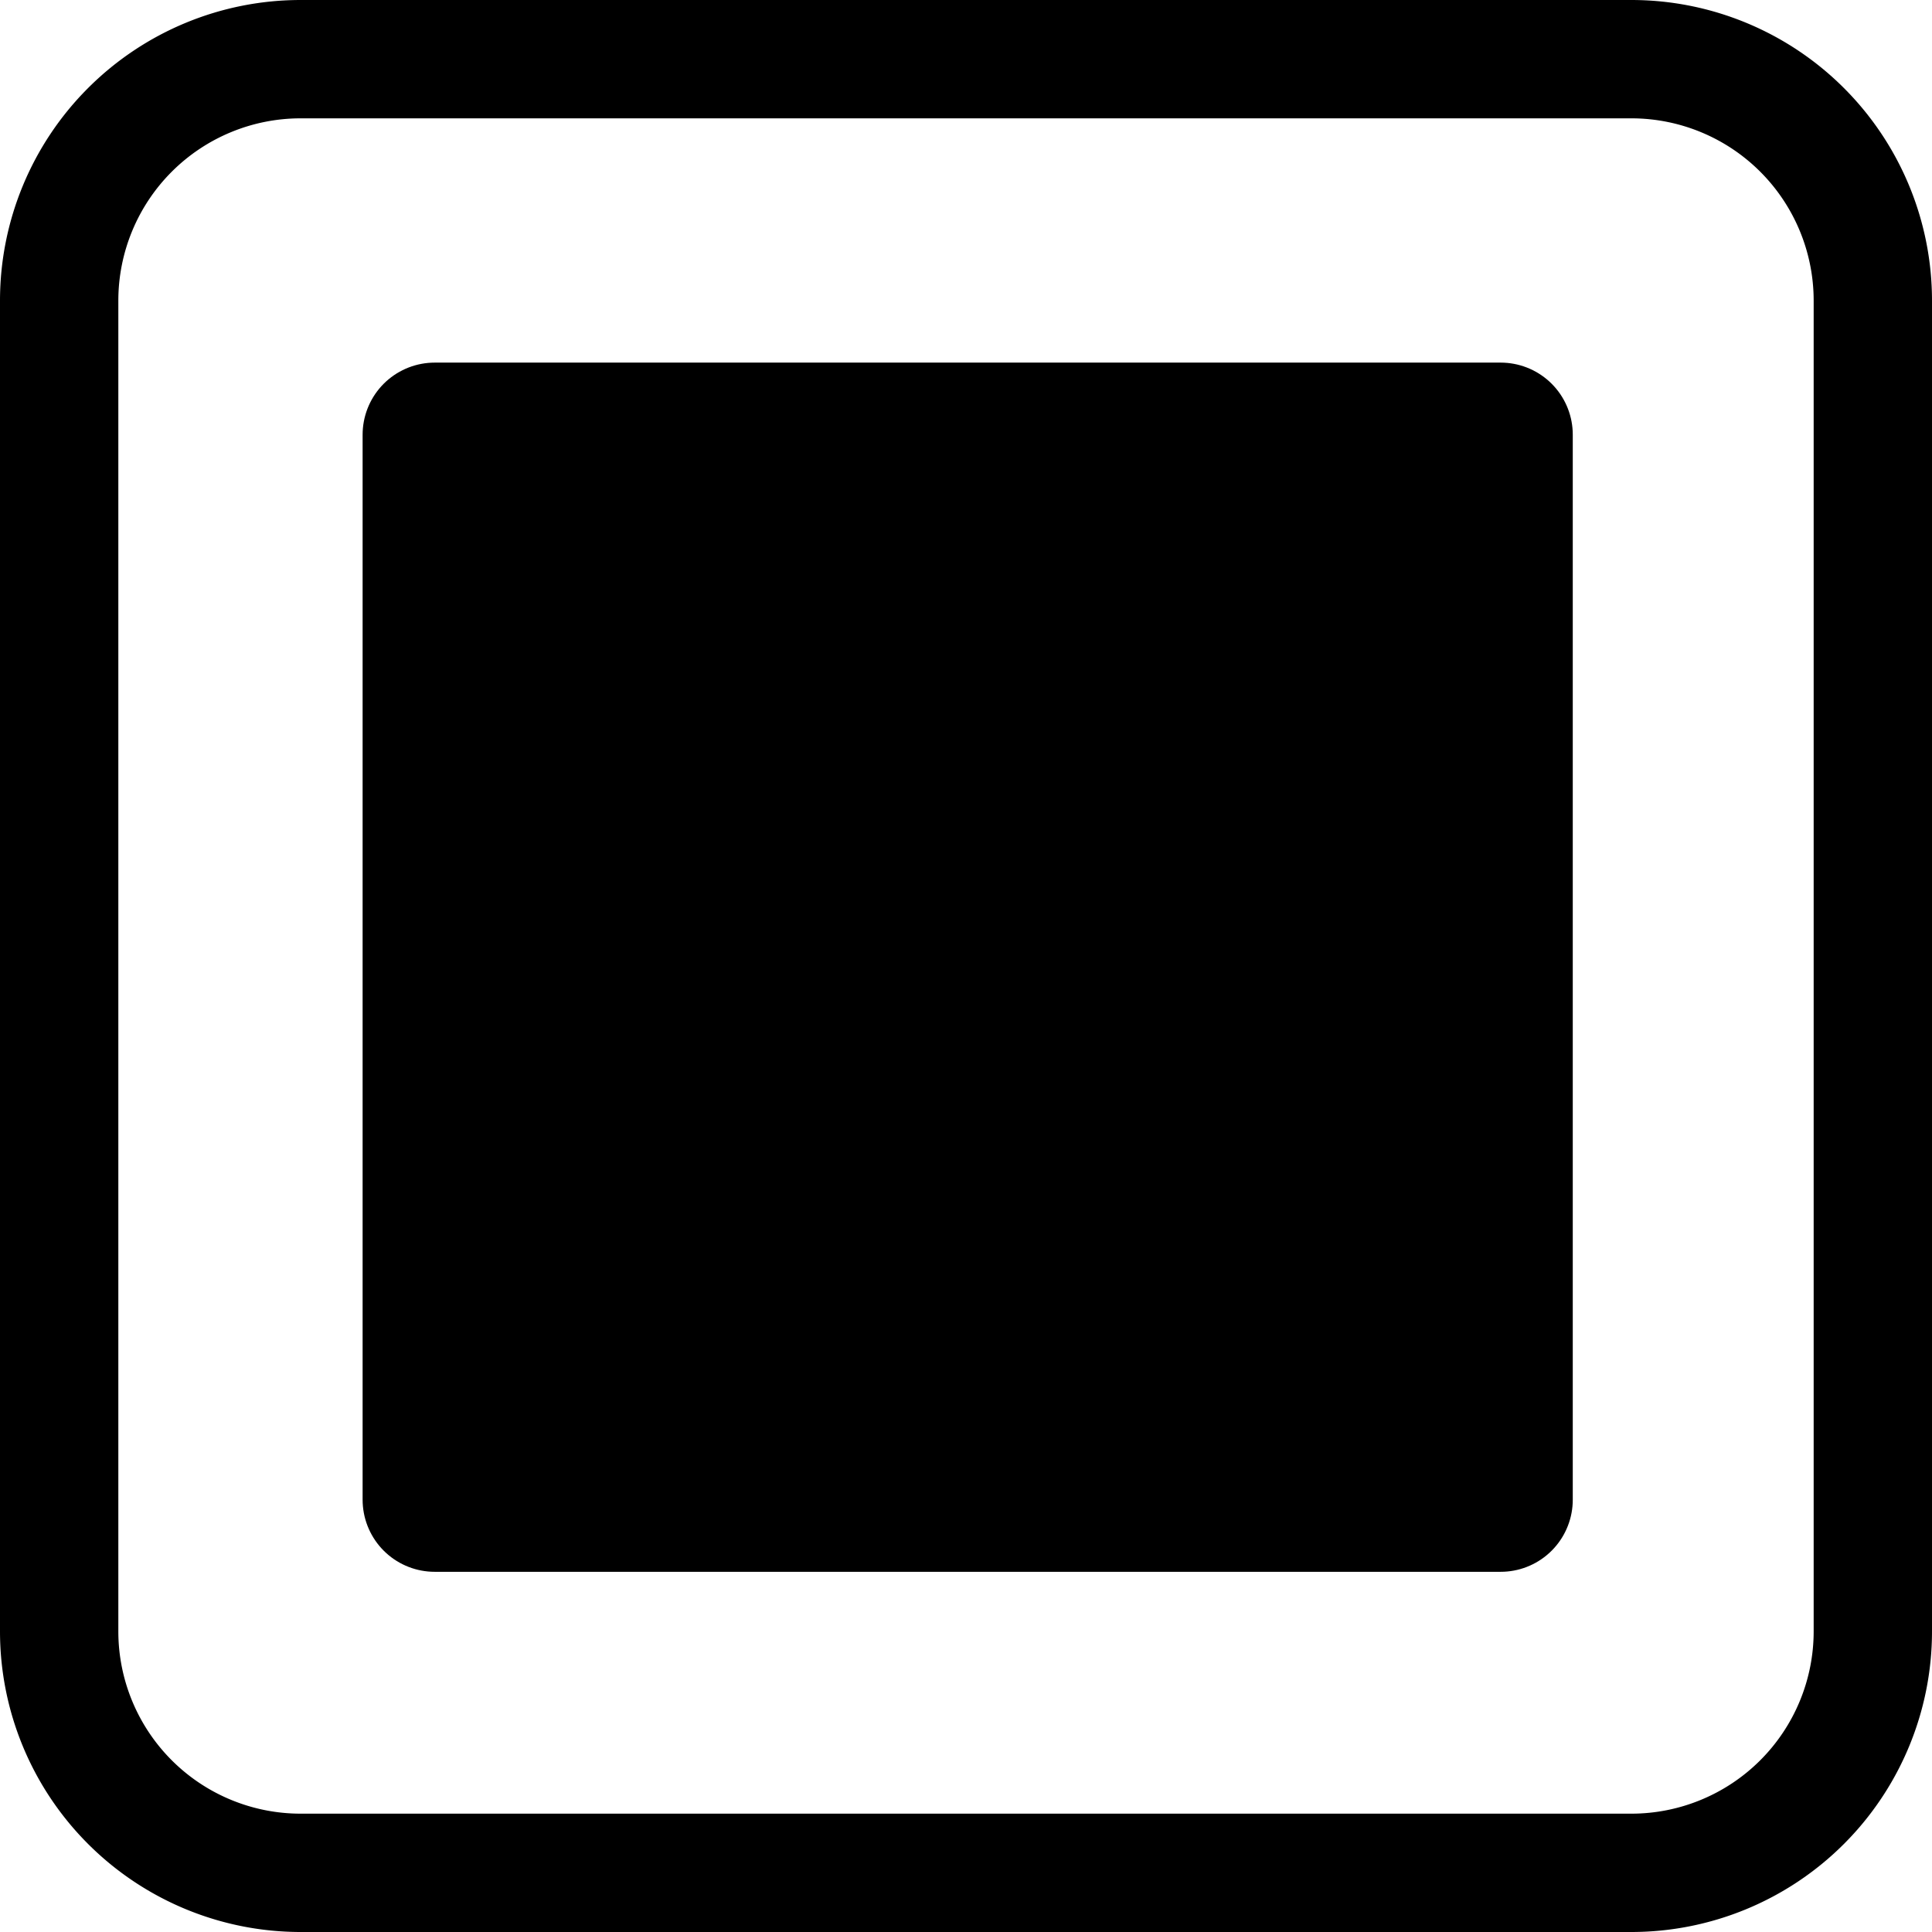 <?xml version="1.0" encoding="UTF-8" standalone="no"?>
<svg
   xmlns:dc="http://purl.org/dc/elements/1.1/"
   xmlns:cc="http://creativecommons.org/ns#"
   xmlns:rdf="http://www.w3.org/1999/02/22-rdf-syntax-ns#"
   xmlns:svg="http://www.w3.org/2000/svg"
   xmlns="http://www.w3.org/2000/svg"
   width="16.0px"
   height="16.0px"
   viewBox="0 0 16.0 16.0"
   version="1.1"
   id="SVGRoot">
  <defs
     id="defs20" />
  <g
     id="layer1">
    <path
       style="fill:none;stroke:#000000;stroke-width:0.98;stroke-linecap:round;stroke-linejoin:round"
       id="rect45"
       width="15.02"
       height="15.02"
       x="0.49"
       y="0.49"
       d="M 2.49,0.49 H 13.51 a 2,2 45 0 1 2,2 l 0,11.02 a 2,2 135 0 1 -2,2 l -11.02,0 a 2,2 45 0 1 -2,-2 V 2.49 A 2,2 135 0 1 2.49,0.49 Z" />
    <rect
       style="fill:#000000;fill-opacity:1;stroke:#000000;stroke-width:1.194;stroke-linecap:round;stroke-linejoin:round"
       id="rect881"
       width="8.828"
       height="8.82"
       x="3.6"
       y="3.6" />
  </g>
</svg>
